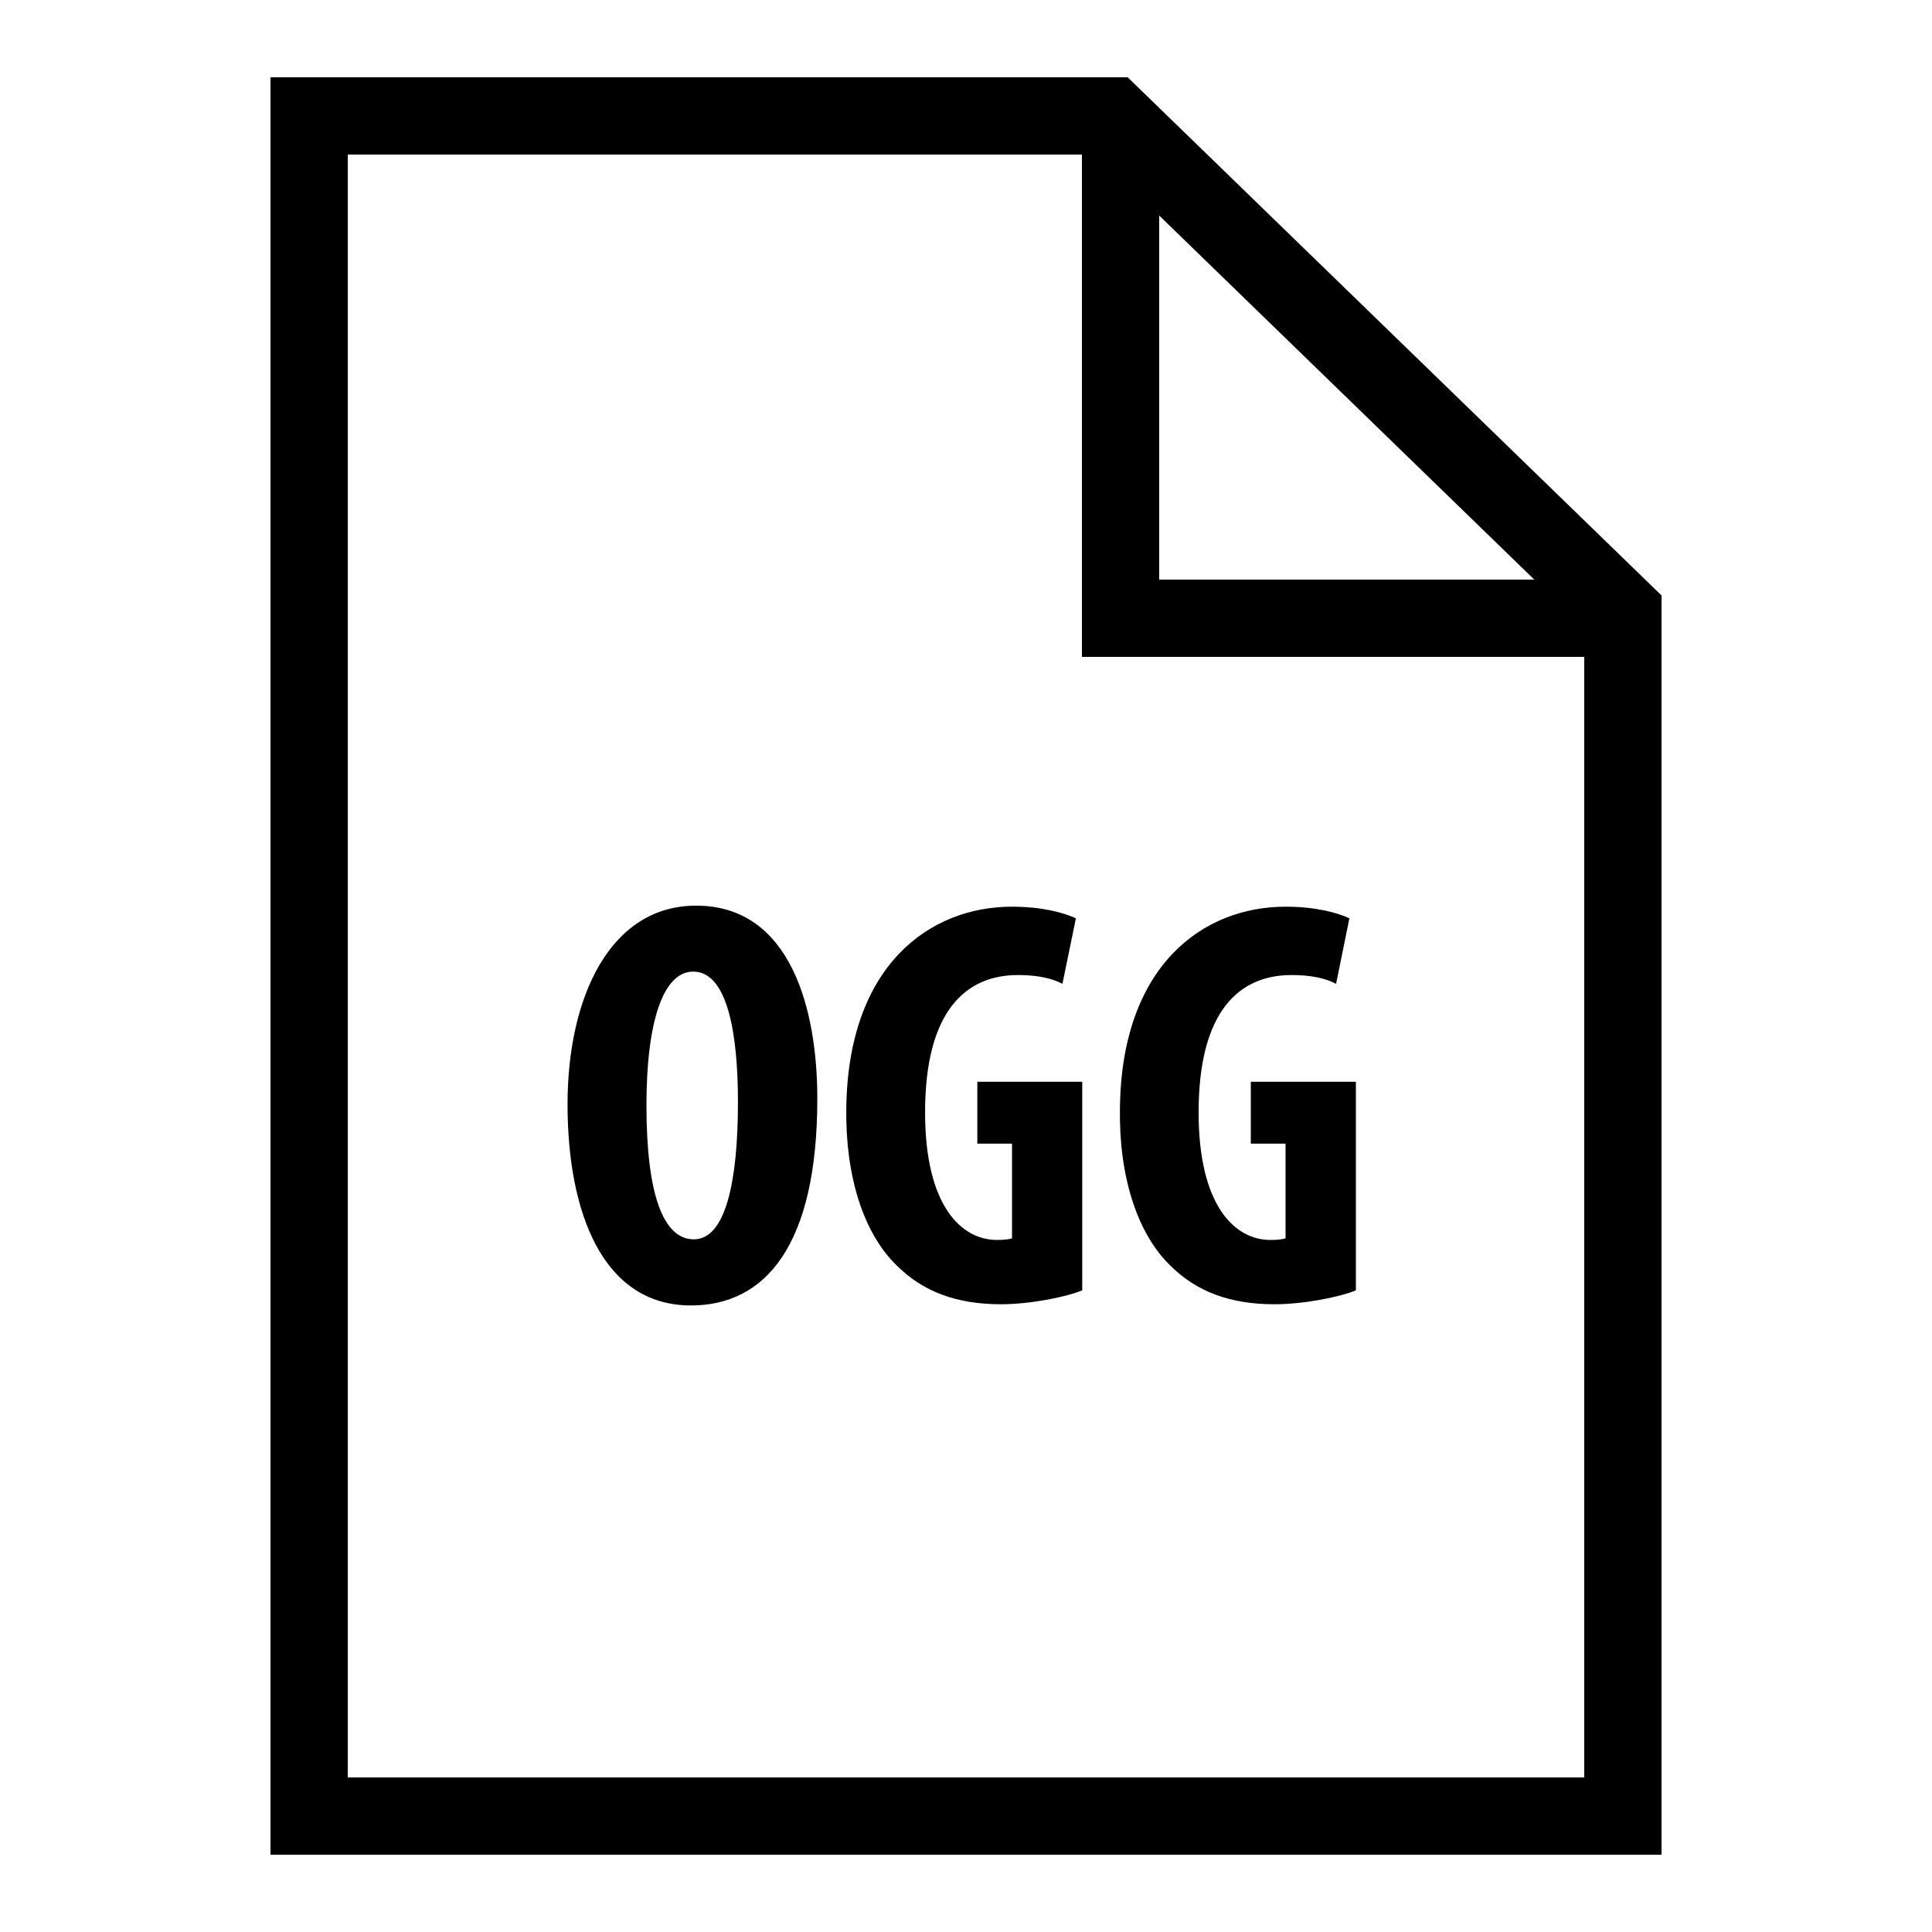 <svg id="img" xmlns="http://www.w3.org/2000/svg"  viewBox="0 0 50 50" width="50px" height="50px"><path d="M 7 2 L 7 48 L 43 48 L 43 15.41 L 29.184 2 Z M 9 4 L 28 4 L 28 17 L 41 17 L 41 46 L 9 46 Z M 30 5.578 L 39.707 15 L 30 15 Z M 18.016 23.438 C 15.781 23.438 14.688 25.82 14.688 28.578 C 14.688 31.355 15.586 33.785 17.883 33.785 C 19.805 33.785 21.152 32.238 21.152 28.43 C 21.152 26.121 20.465 23.438 18.016 23.438 Z M 26.191 23.465 C 24.047 23.465 21.949 24.996 21.902 28.672 C 21.875 30.41 22.336 31.91 23.207 32.75 C 23.883 33.426 24.754 33.754 25.906 33.754 C 26.641 33.754 27.57 33.574 28.008 33.395 L 28.008 27.996 L 25.293 27.996 L 25.293 29.598 L 26.191 29.598 L 26.191 32.047 C 26.117 32.074 25.984 32.09 25.801 32.09 C 24.887 32.09 23.941 31.219 23.941 28.789 C 23.941 26.148 25.008 25.234 26.344 25.234 C 26.836 25.234 27.211 25.312 27.496 25.461 L 27.844 23.766 C 27.527 23.617 26.957 23.465 26.191 23.465 Z M 33.27 23.465 C 31.125 23.465 29.027 24.996 28.984 28.672 C 28.953 30.41 29.418 31.91 30.285 32.75 C 30.961 33.426 31.832 33.754 32.984 33.754 C 33.723 33.754 34.652 33.574 35.09 33.395 L 35.09 27.996 L 32.371 27.996 L 32.371 29.598 L 33.27 29.598 L 33.27 32.047 C 33.195 32.074 33.062 32.09 32.879 32.09 C 31.965 32.09 31.02 31.219 31.02 28.789 C 31.02 26.148 32.086 25.234 33.422 25.234 C 33.918 25.234 34.293 25.312 34.578 25.461 L 34.922 23.766 C 34.609 23.617 34.035 23.465 33.27 23.465 Z M 17.941 25.145 C 18.828 25.145 19.098 26.75 19.098 28.52 C 19.098 30.574 18.781 32.074 17.957 32.074 C 17.164 32.074 16.73 30.906 16.73 28.609 C 16.73 26.434 17.164 25.145 17.941 25.145 Z"/></svg>